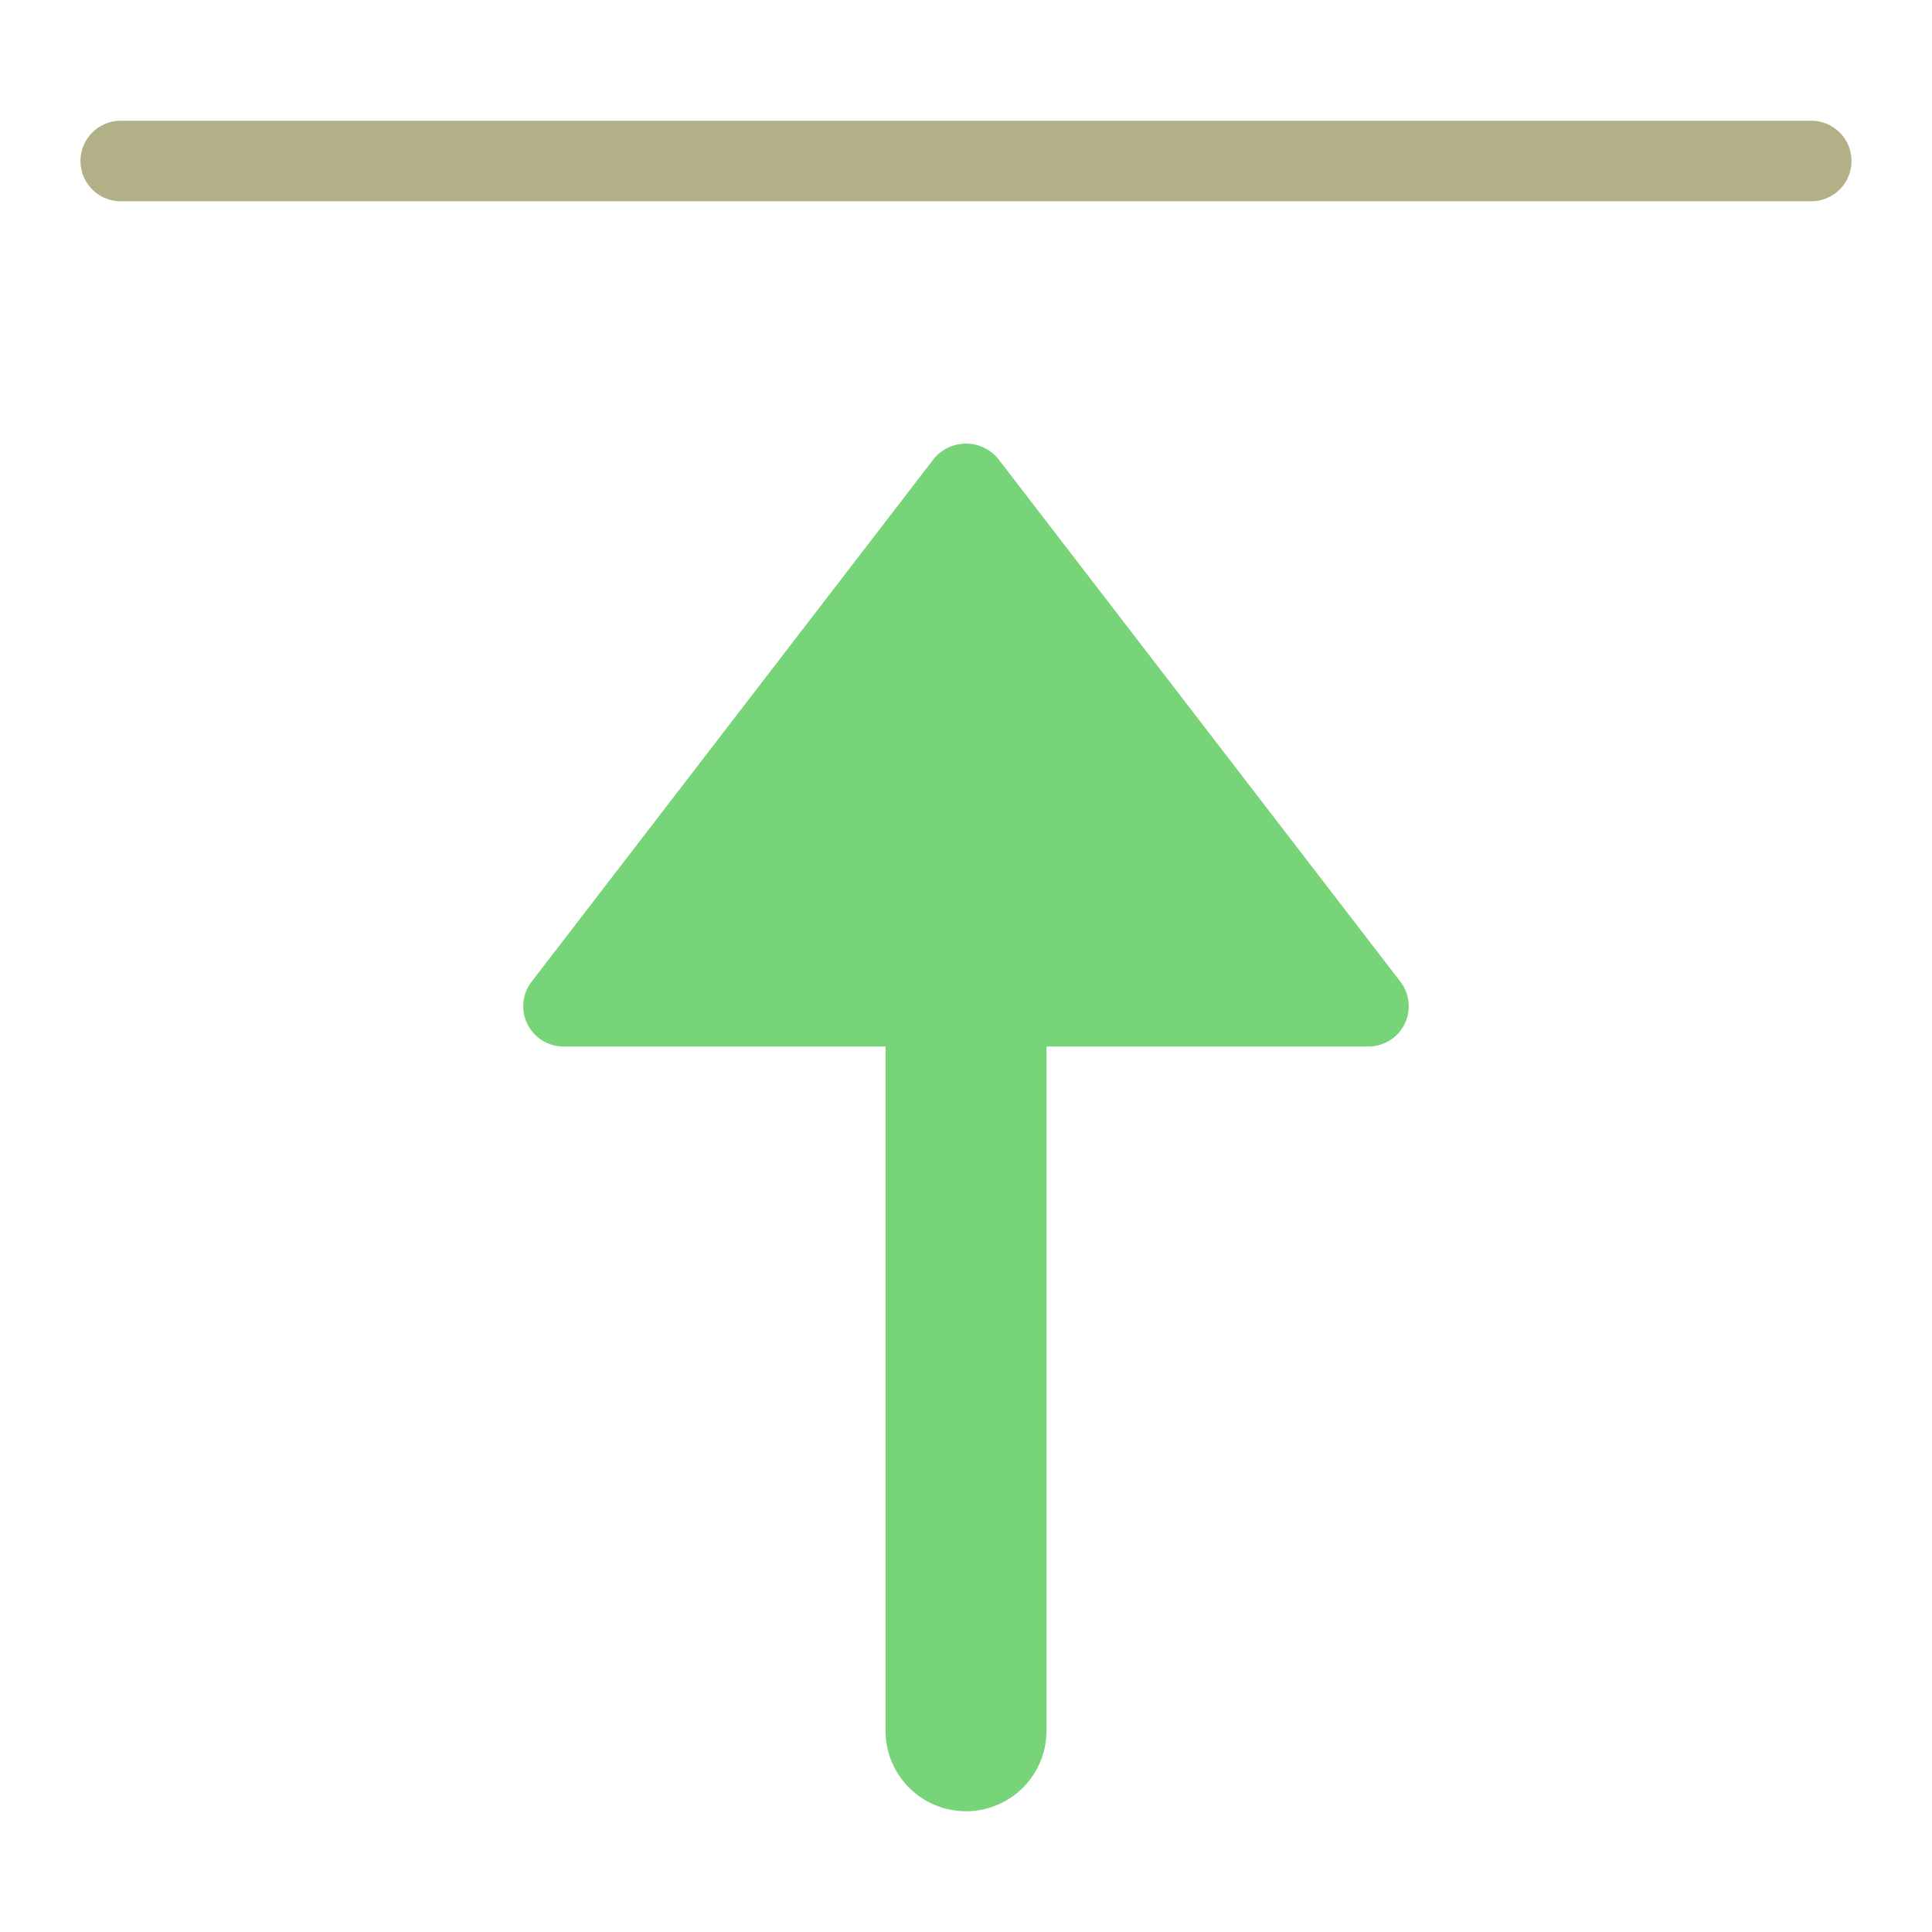 <svg xmlns="http://www.w3.org/2000/svg" height="48" width="48" viewBox="0 0 48 48"><title>move layer up</title><g class="nc-icon-wrapper"><path d="M24.793,11.391a1.035,1.035,0,0,0-1.458-.128,1.105,1.105,0,0,0-.128.128l-10,13A1,1,0,0,0,14,26h8V43a2,2,0,0,0,4,0V26h8a1,1,0,0,0,.793-1.609Z" fill="#78d478"></path><path d="M45,3H3A1,1,0,0,0,3,5H45a1,1,0,0,0,0-2Z" fill="#b1b086"></path></g></svg>